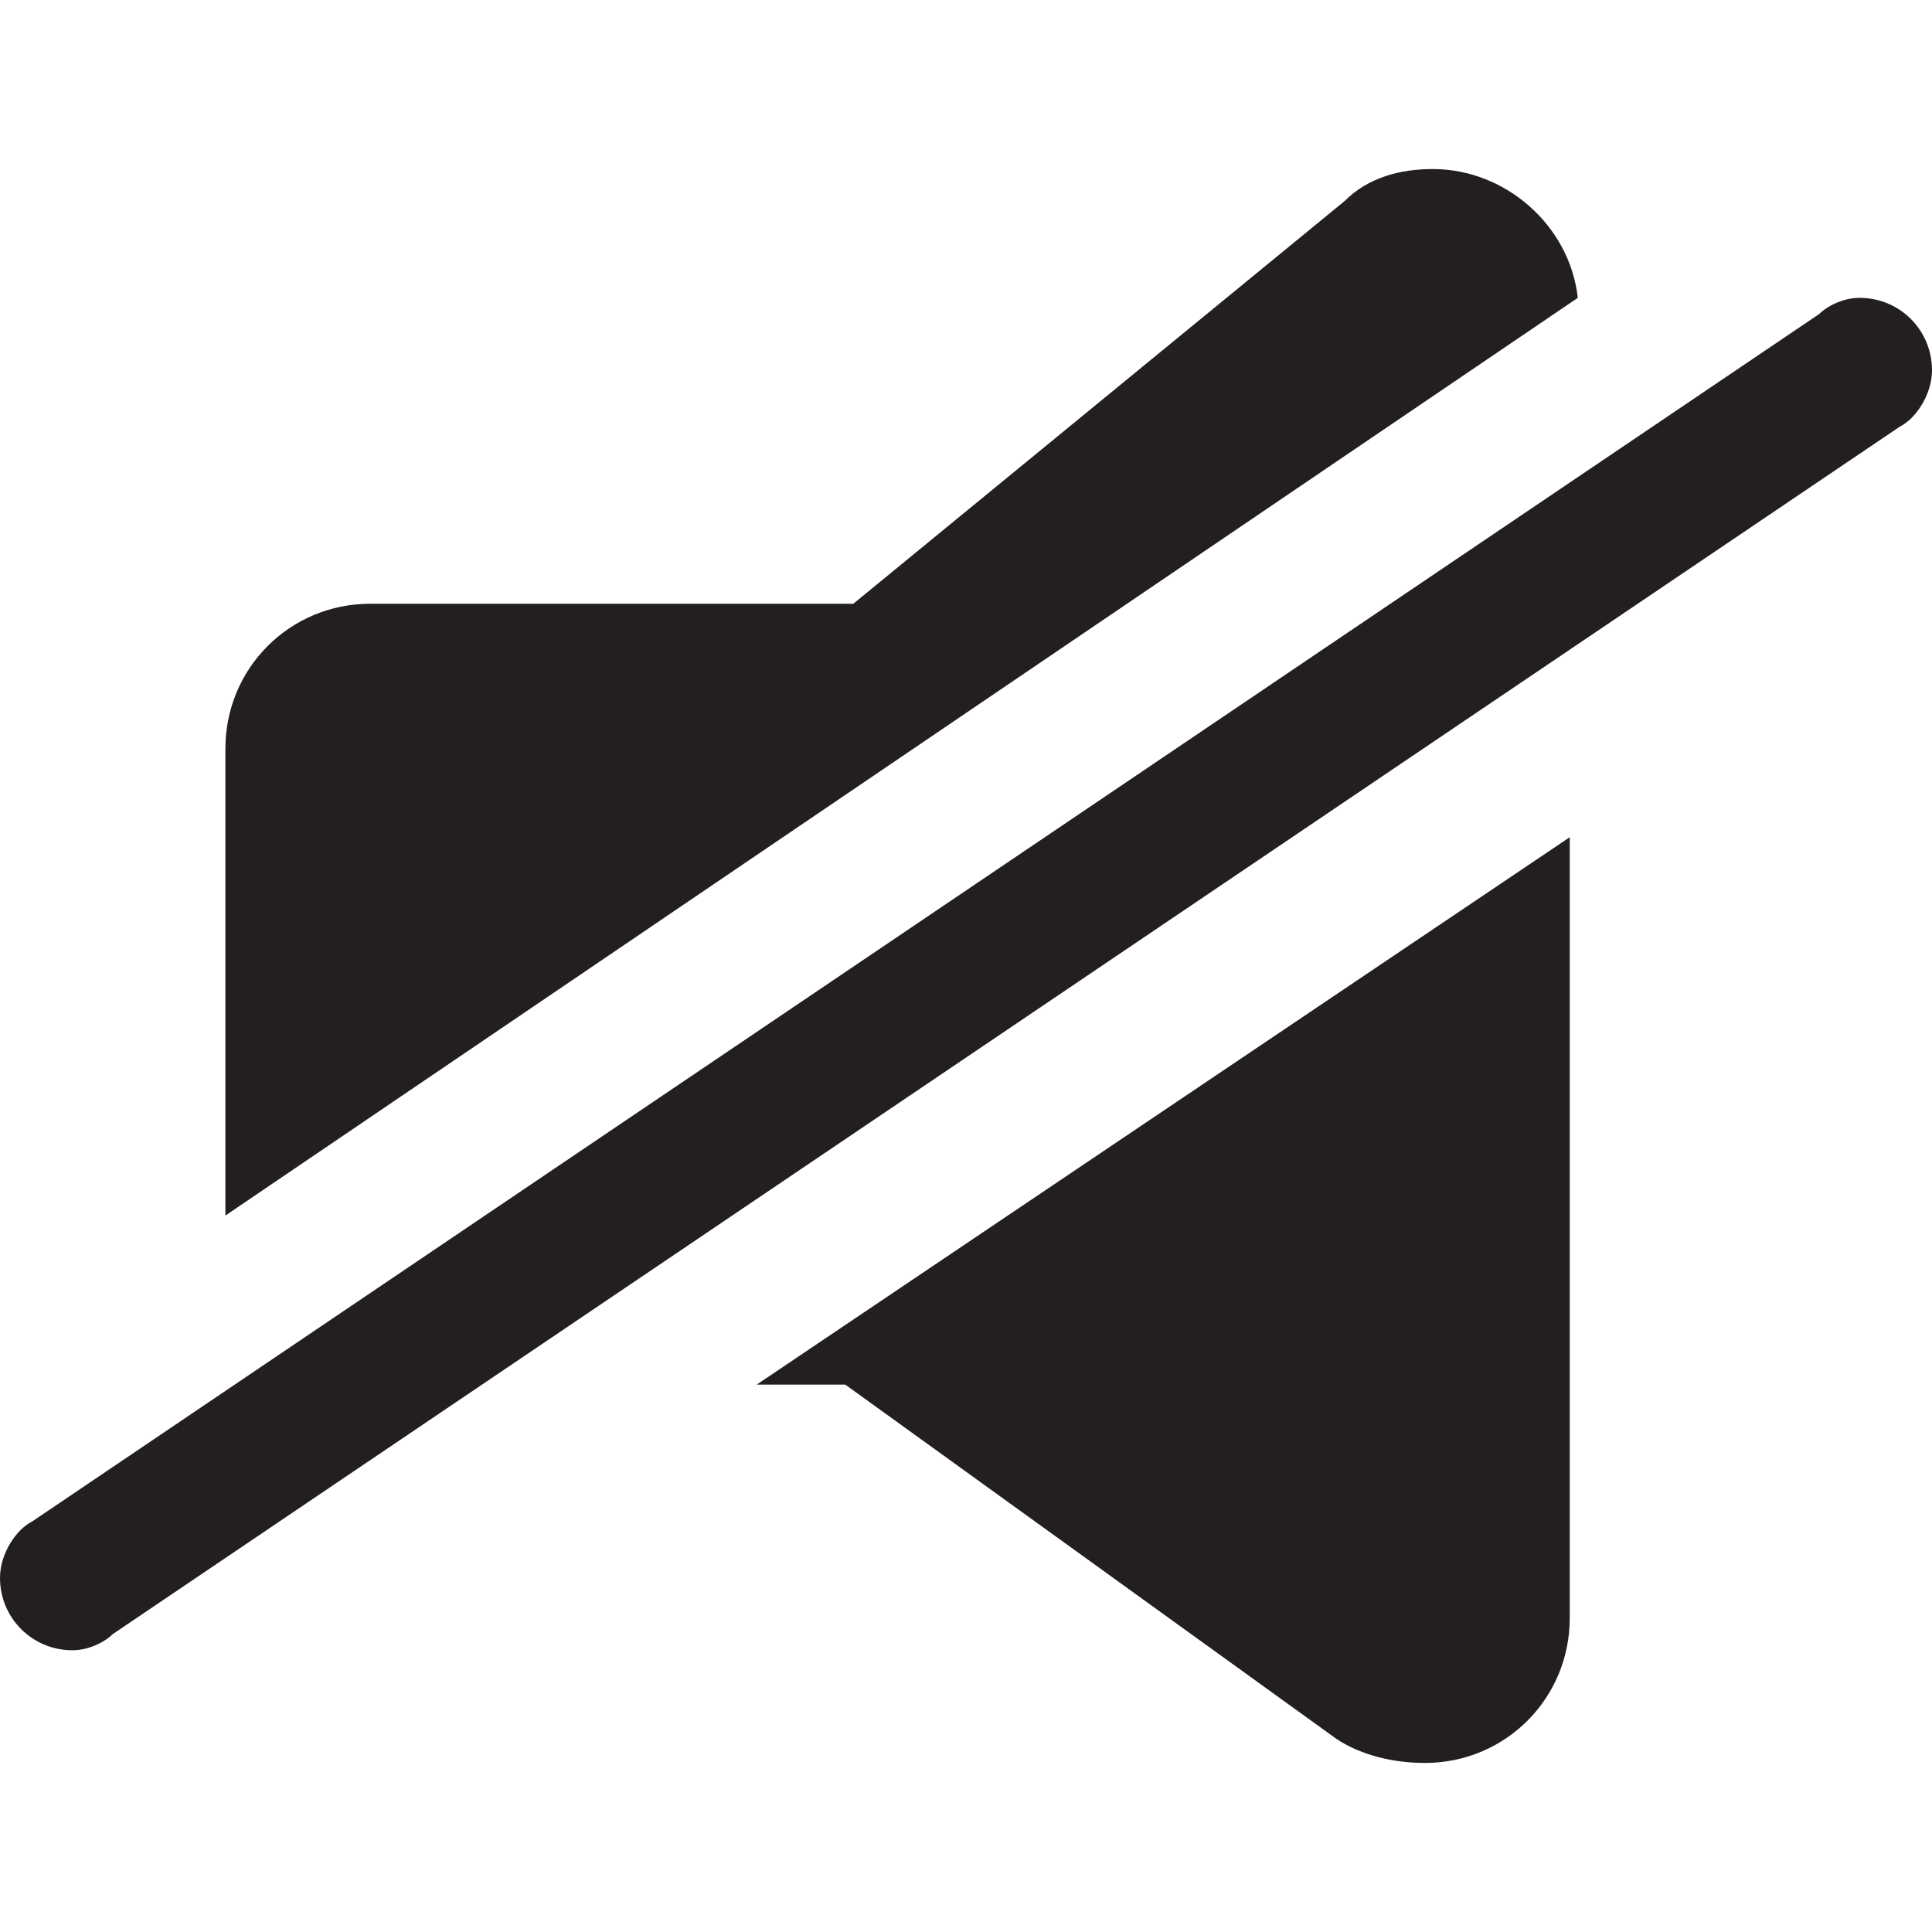 <?xml version="1.0" encoding="utf-8"?>
<!-- Generator: Adobe Illustrator 21.1.0, SVG Export Plug-In . SVG Version: 6.00 Build 0)  -->
<svg version="1.1" id="Layer_1" xmlns="http://www.w3.org/2000/svg" xmlns:xlink="http://www.w3.org/1999/xlink" x="0px" y="0px"
	 viewBox="0 0 24 24" style="enable-background:new 0 0 24 24;" xml:space="preserve">
<style type="text/css">
	.st0{fill-rule:evenodd;clip-rule:evenodd;fill:#231F20;}
</style>
<g>
	<path class="st0" d="M23.6,5.3l-22.2,15c-0.1,0.1-0.3,0.2-0.5,0.2c-0.5,0-0.9-0.4-0.9-0.9c0-0.3,0.2-0.6,0.4-0.7l22.2-15
		c0.1-0.1,0.3-0.2,0.5-0.2c0.5,0,0.9,0.4,0.9,0.9C24,4.9,23.8,5.2,23.6,5.3 M2.8,9.3c0-1,0.8-1.8,1.8-1.8v0h6l6.1-5l0,0
		c0.3-0.3,0.7-0.4,1.1-0.4c0.9,0,1.7,0.7,1.8,1.6L2.8,15.1V9.3z M19.5,13.5v1.8v1.8v3c0,1-0.8,1.8-1.8,1.8c-0.4,0-0.8-0.1-1.1-0.3
		l0,0l-6.1-4.4H9.4l10.1-6.8V13.5z"/>
</g>
</svg>
